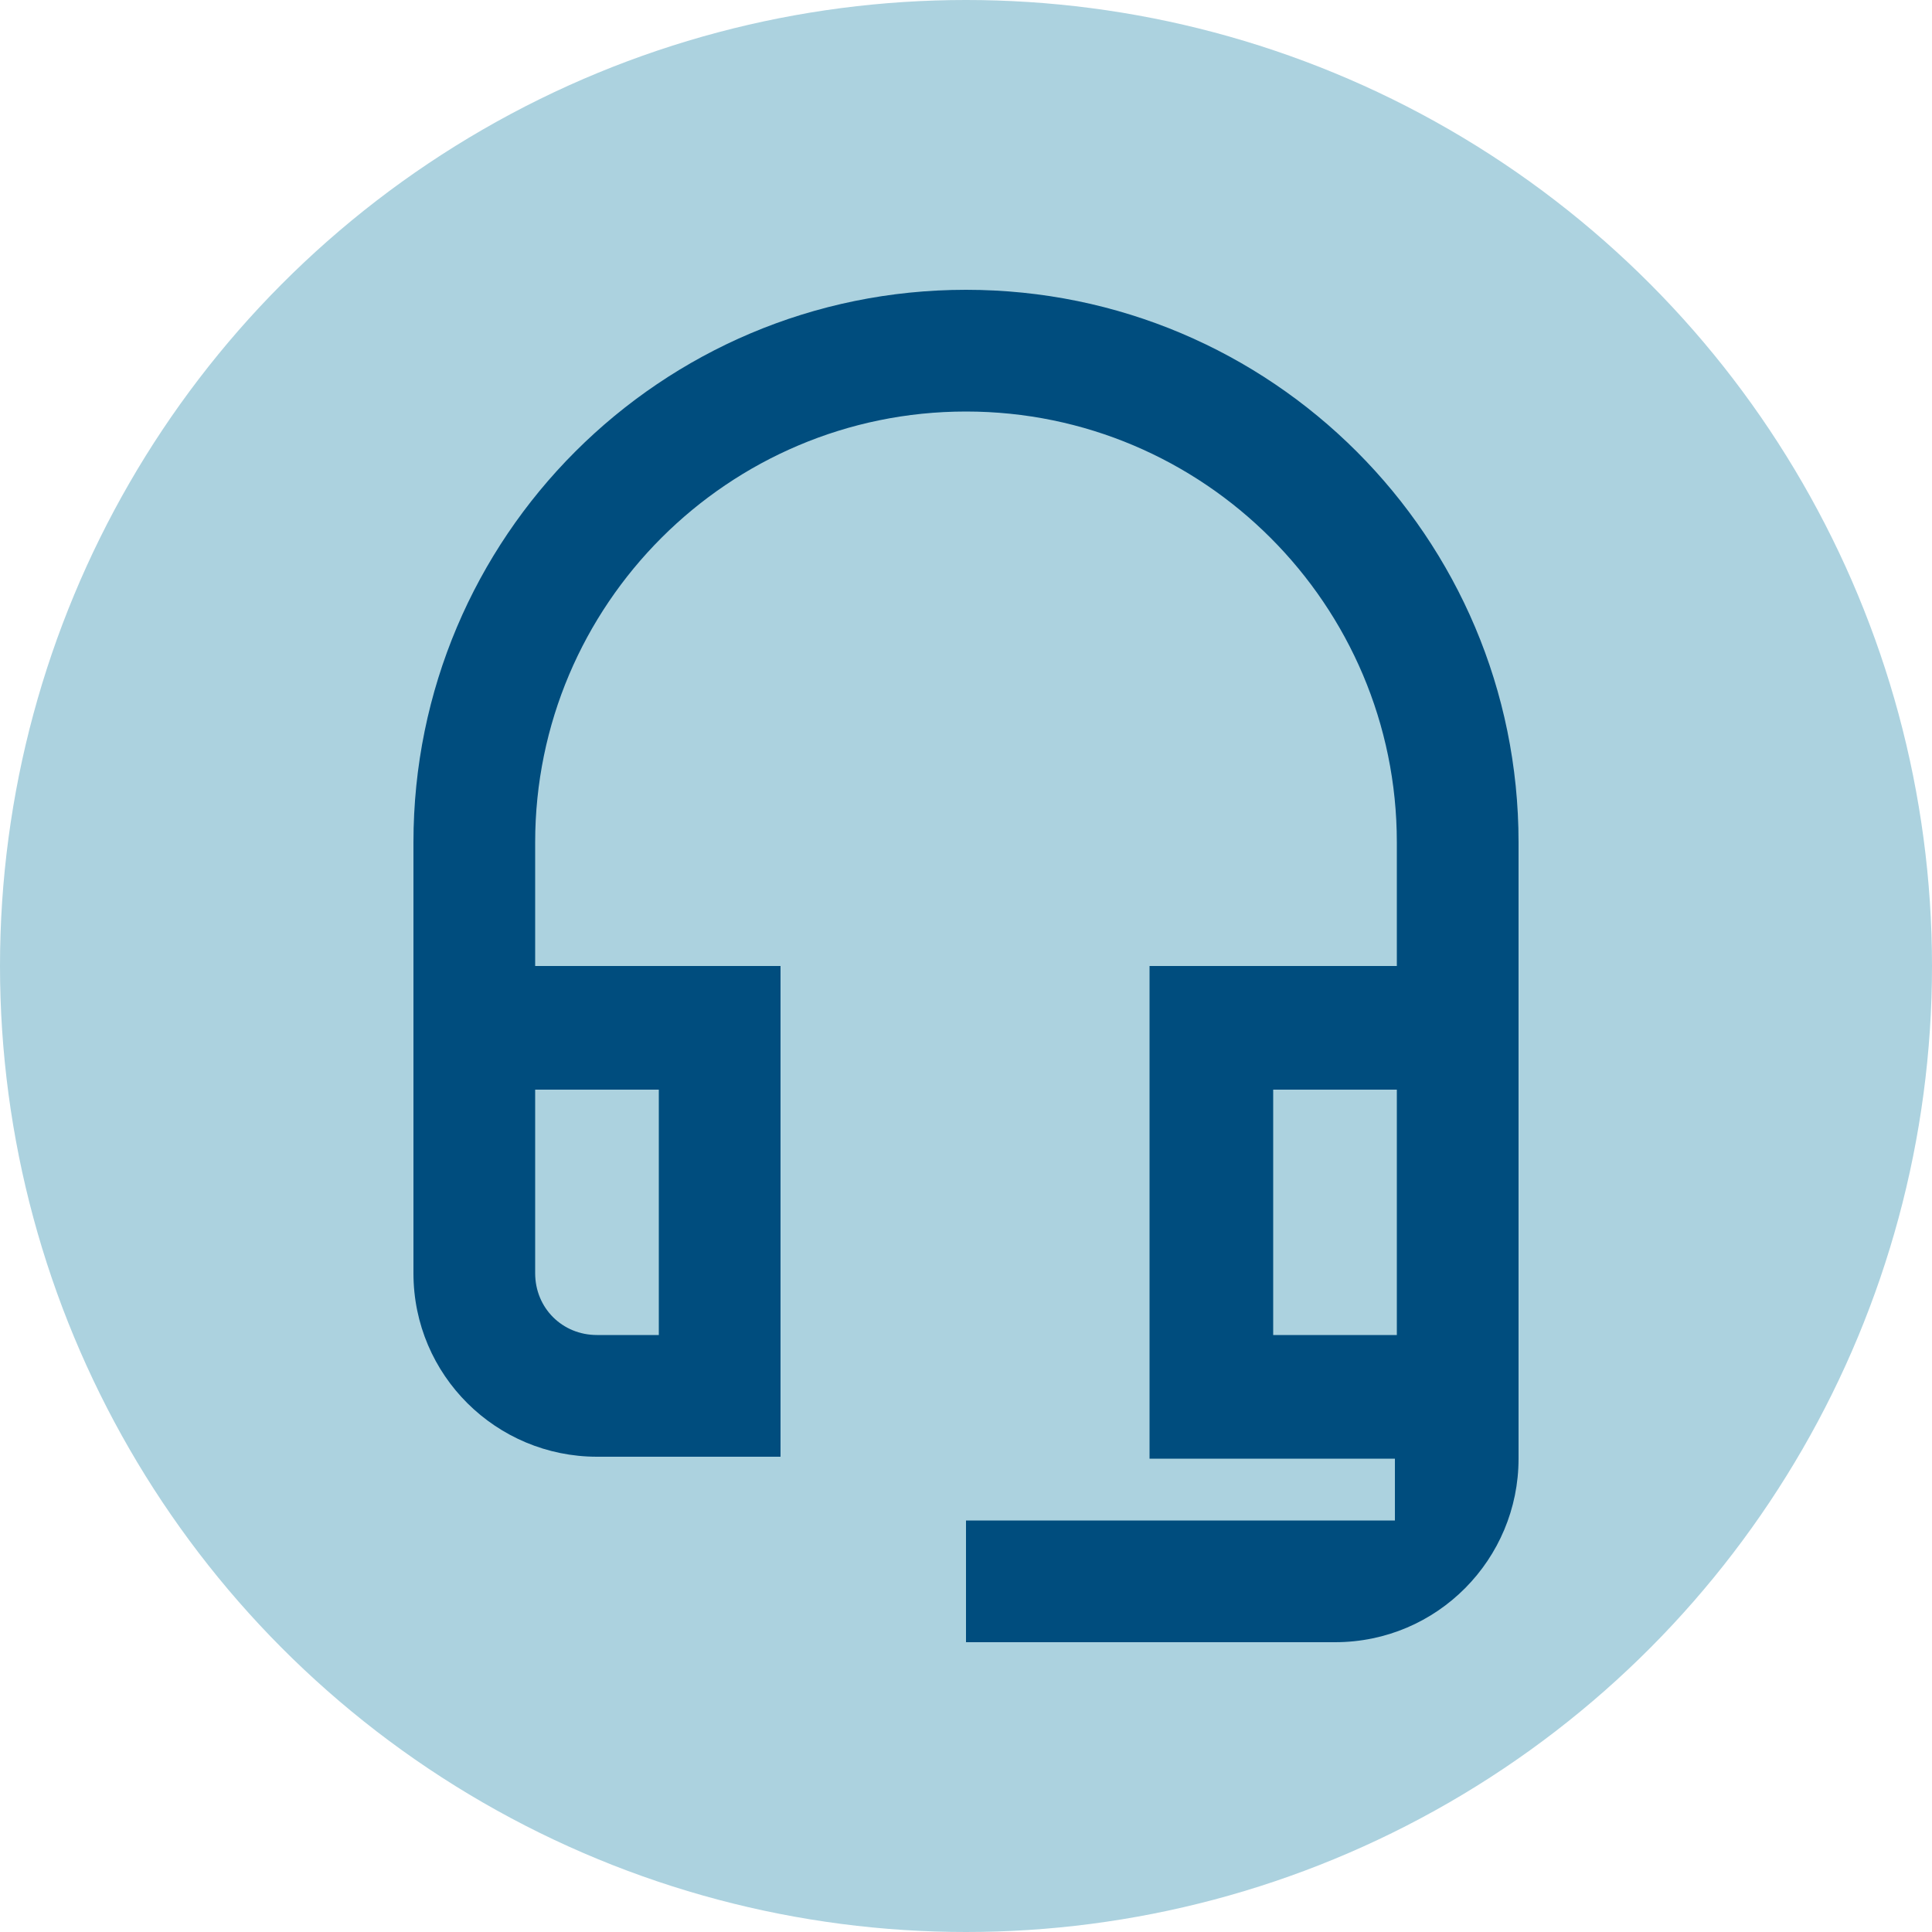 <?xml version="1.0" encoding="utf-8"?>
<!-- Generator: Adobe Illustrator 26.0.1, SVG Export Plug-In . SVG Version: 6.00 Build 0)  -->
<svg version="1.1" id="Layer_1" xmlns="http://www.w3.org/2000/svg" xmlns:xlink="http://www.w3.org/1999/xlink" x="0px" y="0px"
	 viewBox="0 0 100 100" style="enable-background:new 0 0 100 100;" xml:space="preserve">
<style type="text/css">
	.st0{fill:#ACD2DF;}
	.st1{fill:none;}
	.st2{fill:#004D7E;}
</style>
<g>
	<circle class="st0" cx="50" cy="50" r="50"/>
</g>
<path class="st1" d="M1.9,105.7h24v24h-24C1.9,129.7,1.9,105.7,1.9,105.7z"/>
<path class="st2" d="M72.3,56.4v12.7h-6.4V56.4H72.3 M34.1,56.4v12.7h-3.2c-1.8,0-3.2-1.4-3.2-3.2v-9.5H34.1 M50,15
	c-15.8,0-28.6,12.8-28.6,28.6v22.3c0,5.3,4.3,9.5,9.5,9.5h9.5V50H27.7v-6.4c0-12.3,10-22.3,22.3-22.3s22.3,10,22.3,22.3V50H59.5
	v25.5h12.7v3.2H50V85h19.1c5.3,0,9.5-4.3,9.5-9.5V43.6C78.6,27.8,65.8,15,50,15z"/>
</svg>
